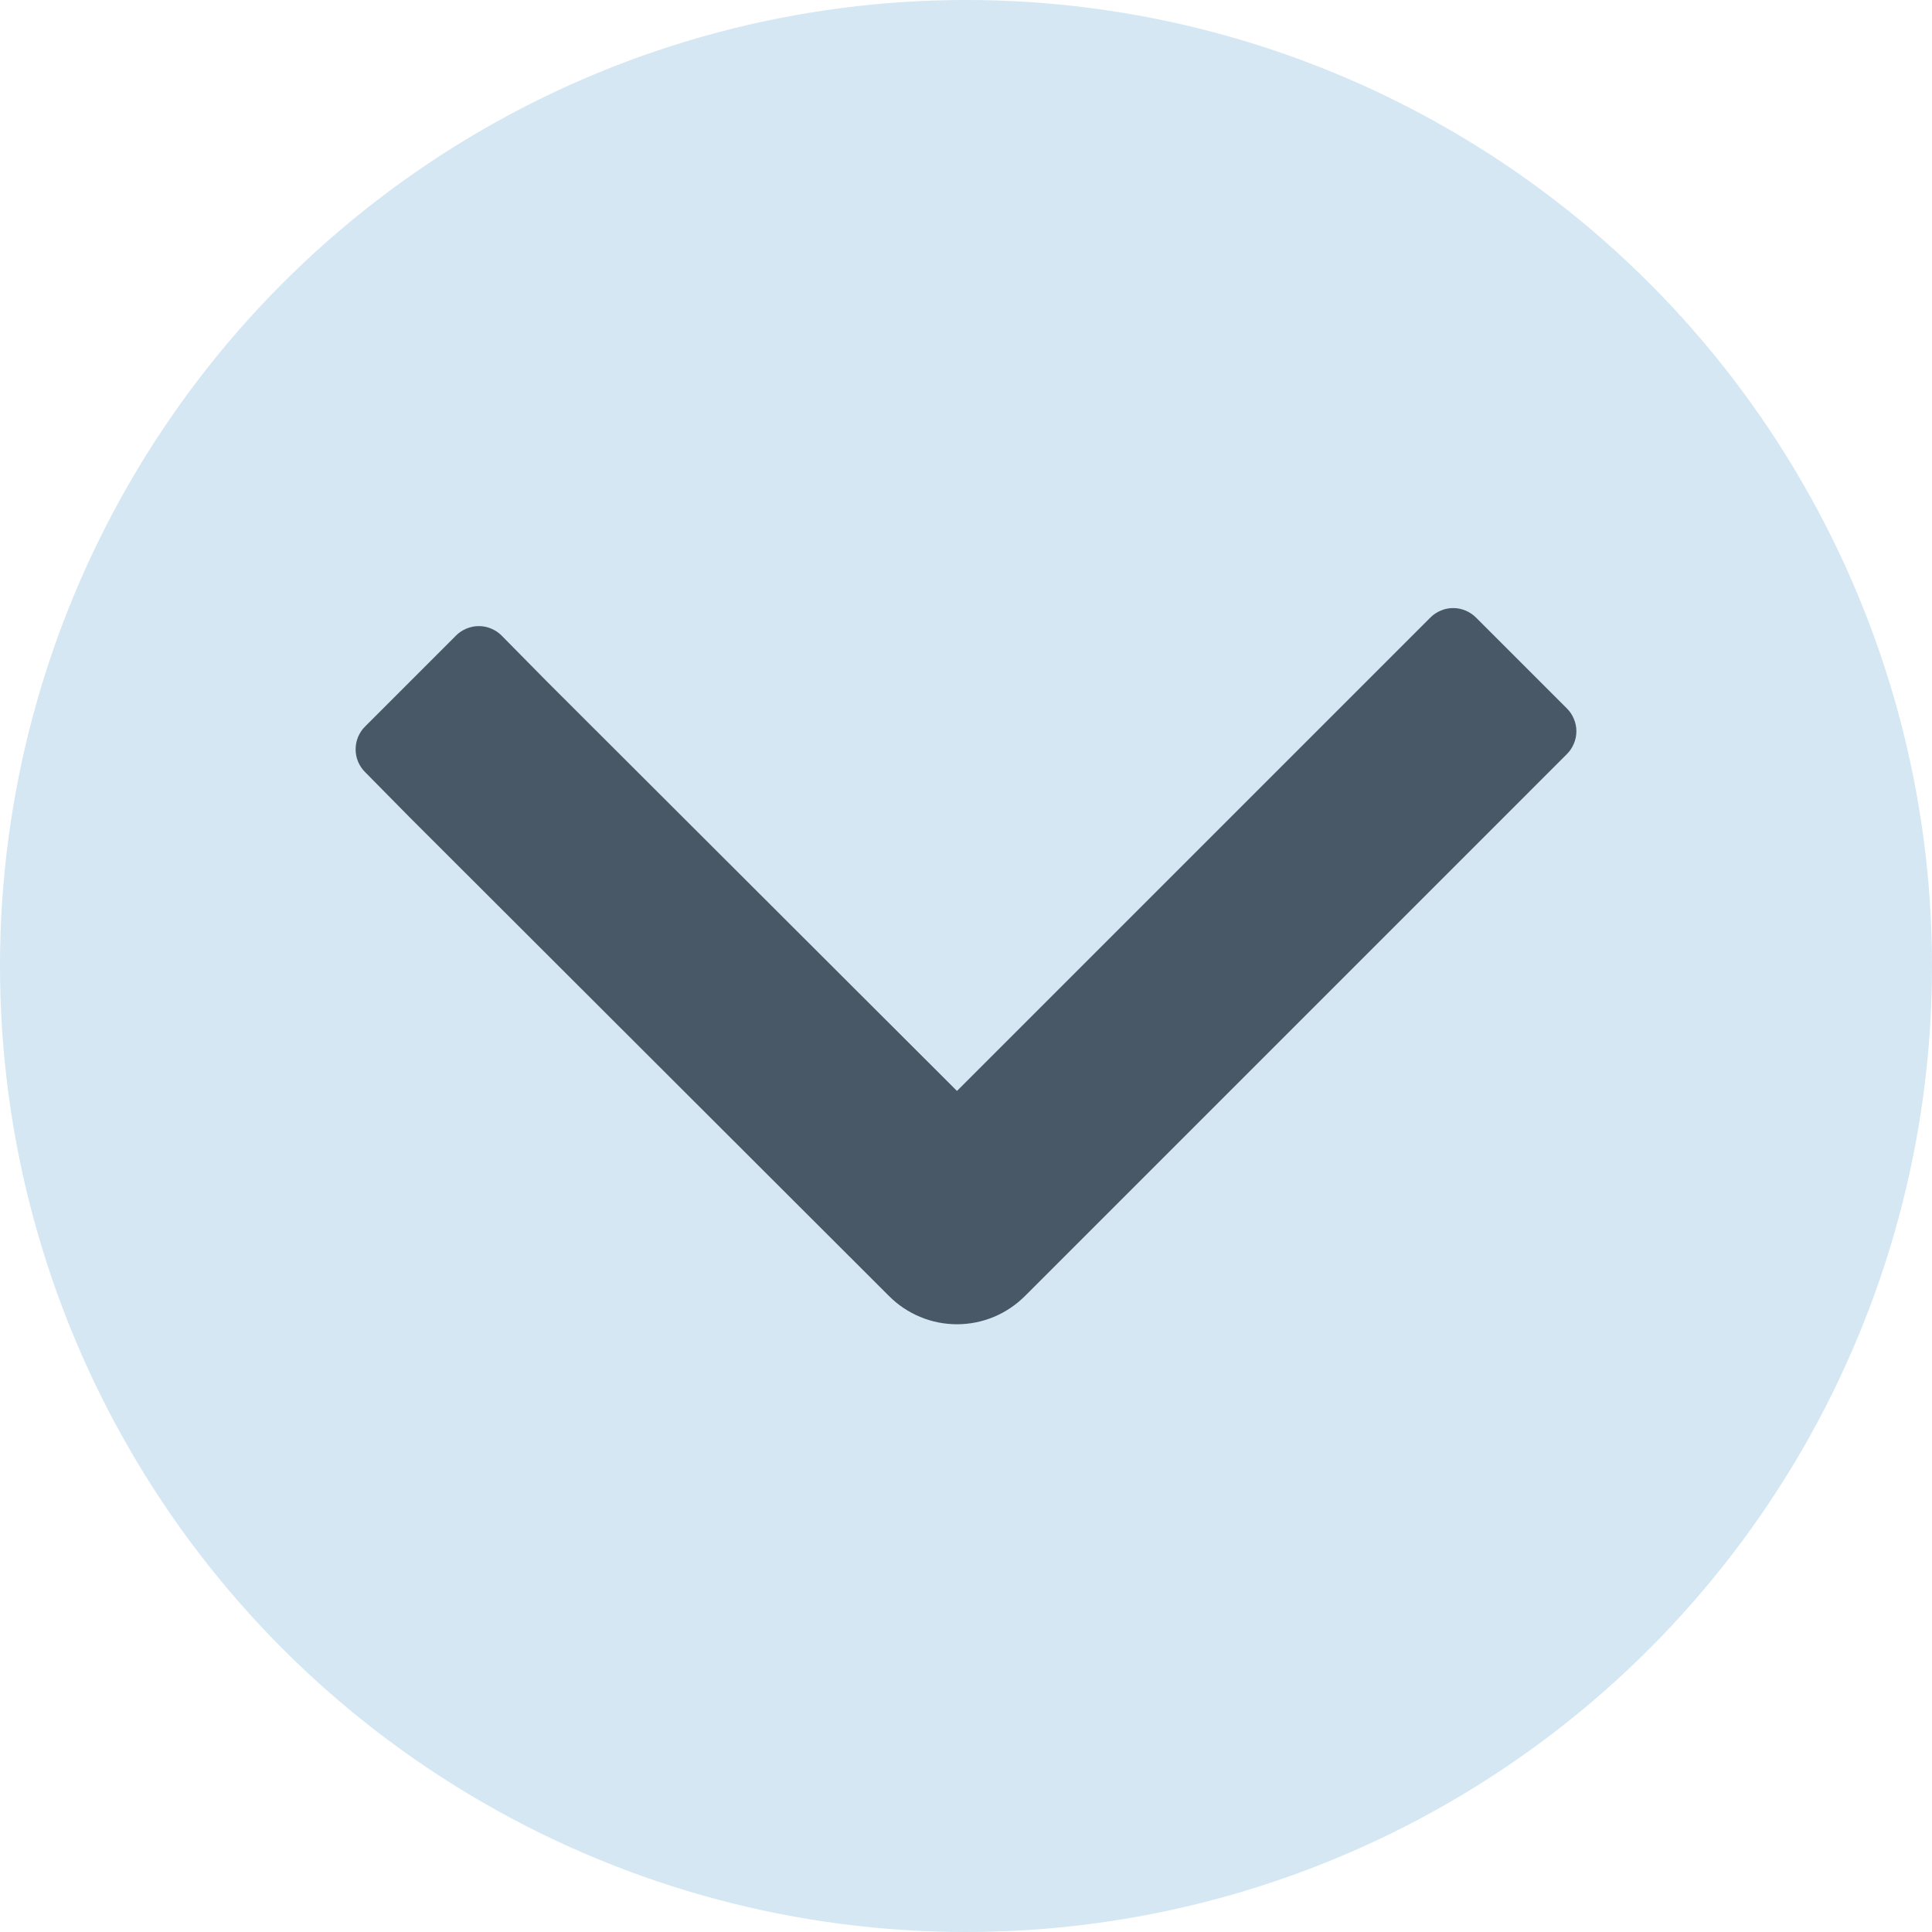 <svg width="30" height="30" viewBox="0 0 30 30" fill="none" xmlns="http://www.w3.org/2000/svg">
<circle cx="15" cy="15" r="15" fill="#D4E7F3"/>
<path d="M15.92 20.12L23.63 12.41L24.33 11.71C24.377 11.664 24.414 11.608 24.439 11.547C24.465 11.486 24.478 11.421 24.478 11.355C24.478 11.289 24.465 11.224 24.439 11.163C24.414 11.102 24.377 11.046 24.33 11L22.92 9.59C22.873 9.543 22.818 9.506 22.757 9.481C22.696 9.455 22.631 9.442 22.565 9.442C22.499 9.442 22.433 9.455 22.373 9.481C22.312 9.506 22.256 9.543 22.21 9.59L21.51 10.29L14.86 16.94L8.49 10.58L7.79 9.87C7.743 9.823 7.688 9.786 7.627 9.761C7.566 9.735 7.501 9.722 7.435 9.722C7.369 9.722 7.304 9.735 7.243 9.761C7.182 9.786 7.126 9.823 7.08 9.87L5.67 11.28C5.623 11.326 5.586 11.382 5.56 11.443C5.535 11.504 5.522 11.569 5.522 11.635C5.522 11.701 5.535 11.766 5.56 11.827C5.586 11.888 5.623 11.944 5.67 11.99L6.37 12.7L13.8 20.12C13.938 20.26 14.104 20.372 14.286 20.448C14.467 20.524 14.663 20.563 14.86 20.563C15.057 20.563 15.252 20.524 15.434 20.448C15.616 20.372 15.781 20.26 15.92 20.12Z" fill="#495867"/>
</svg>
